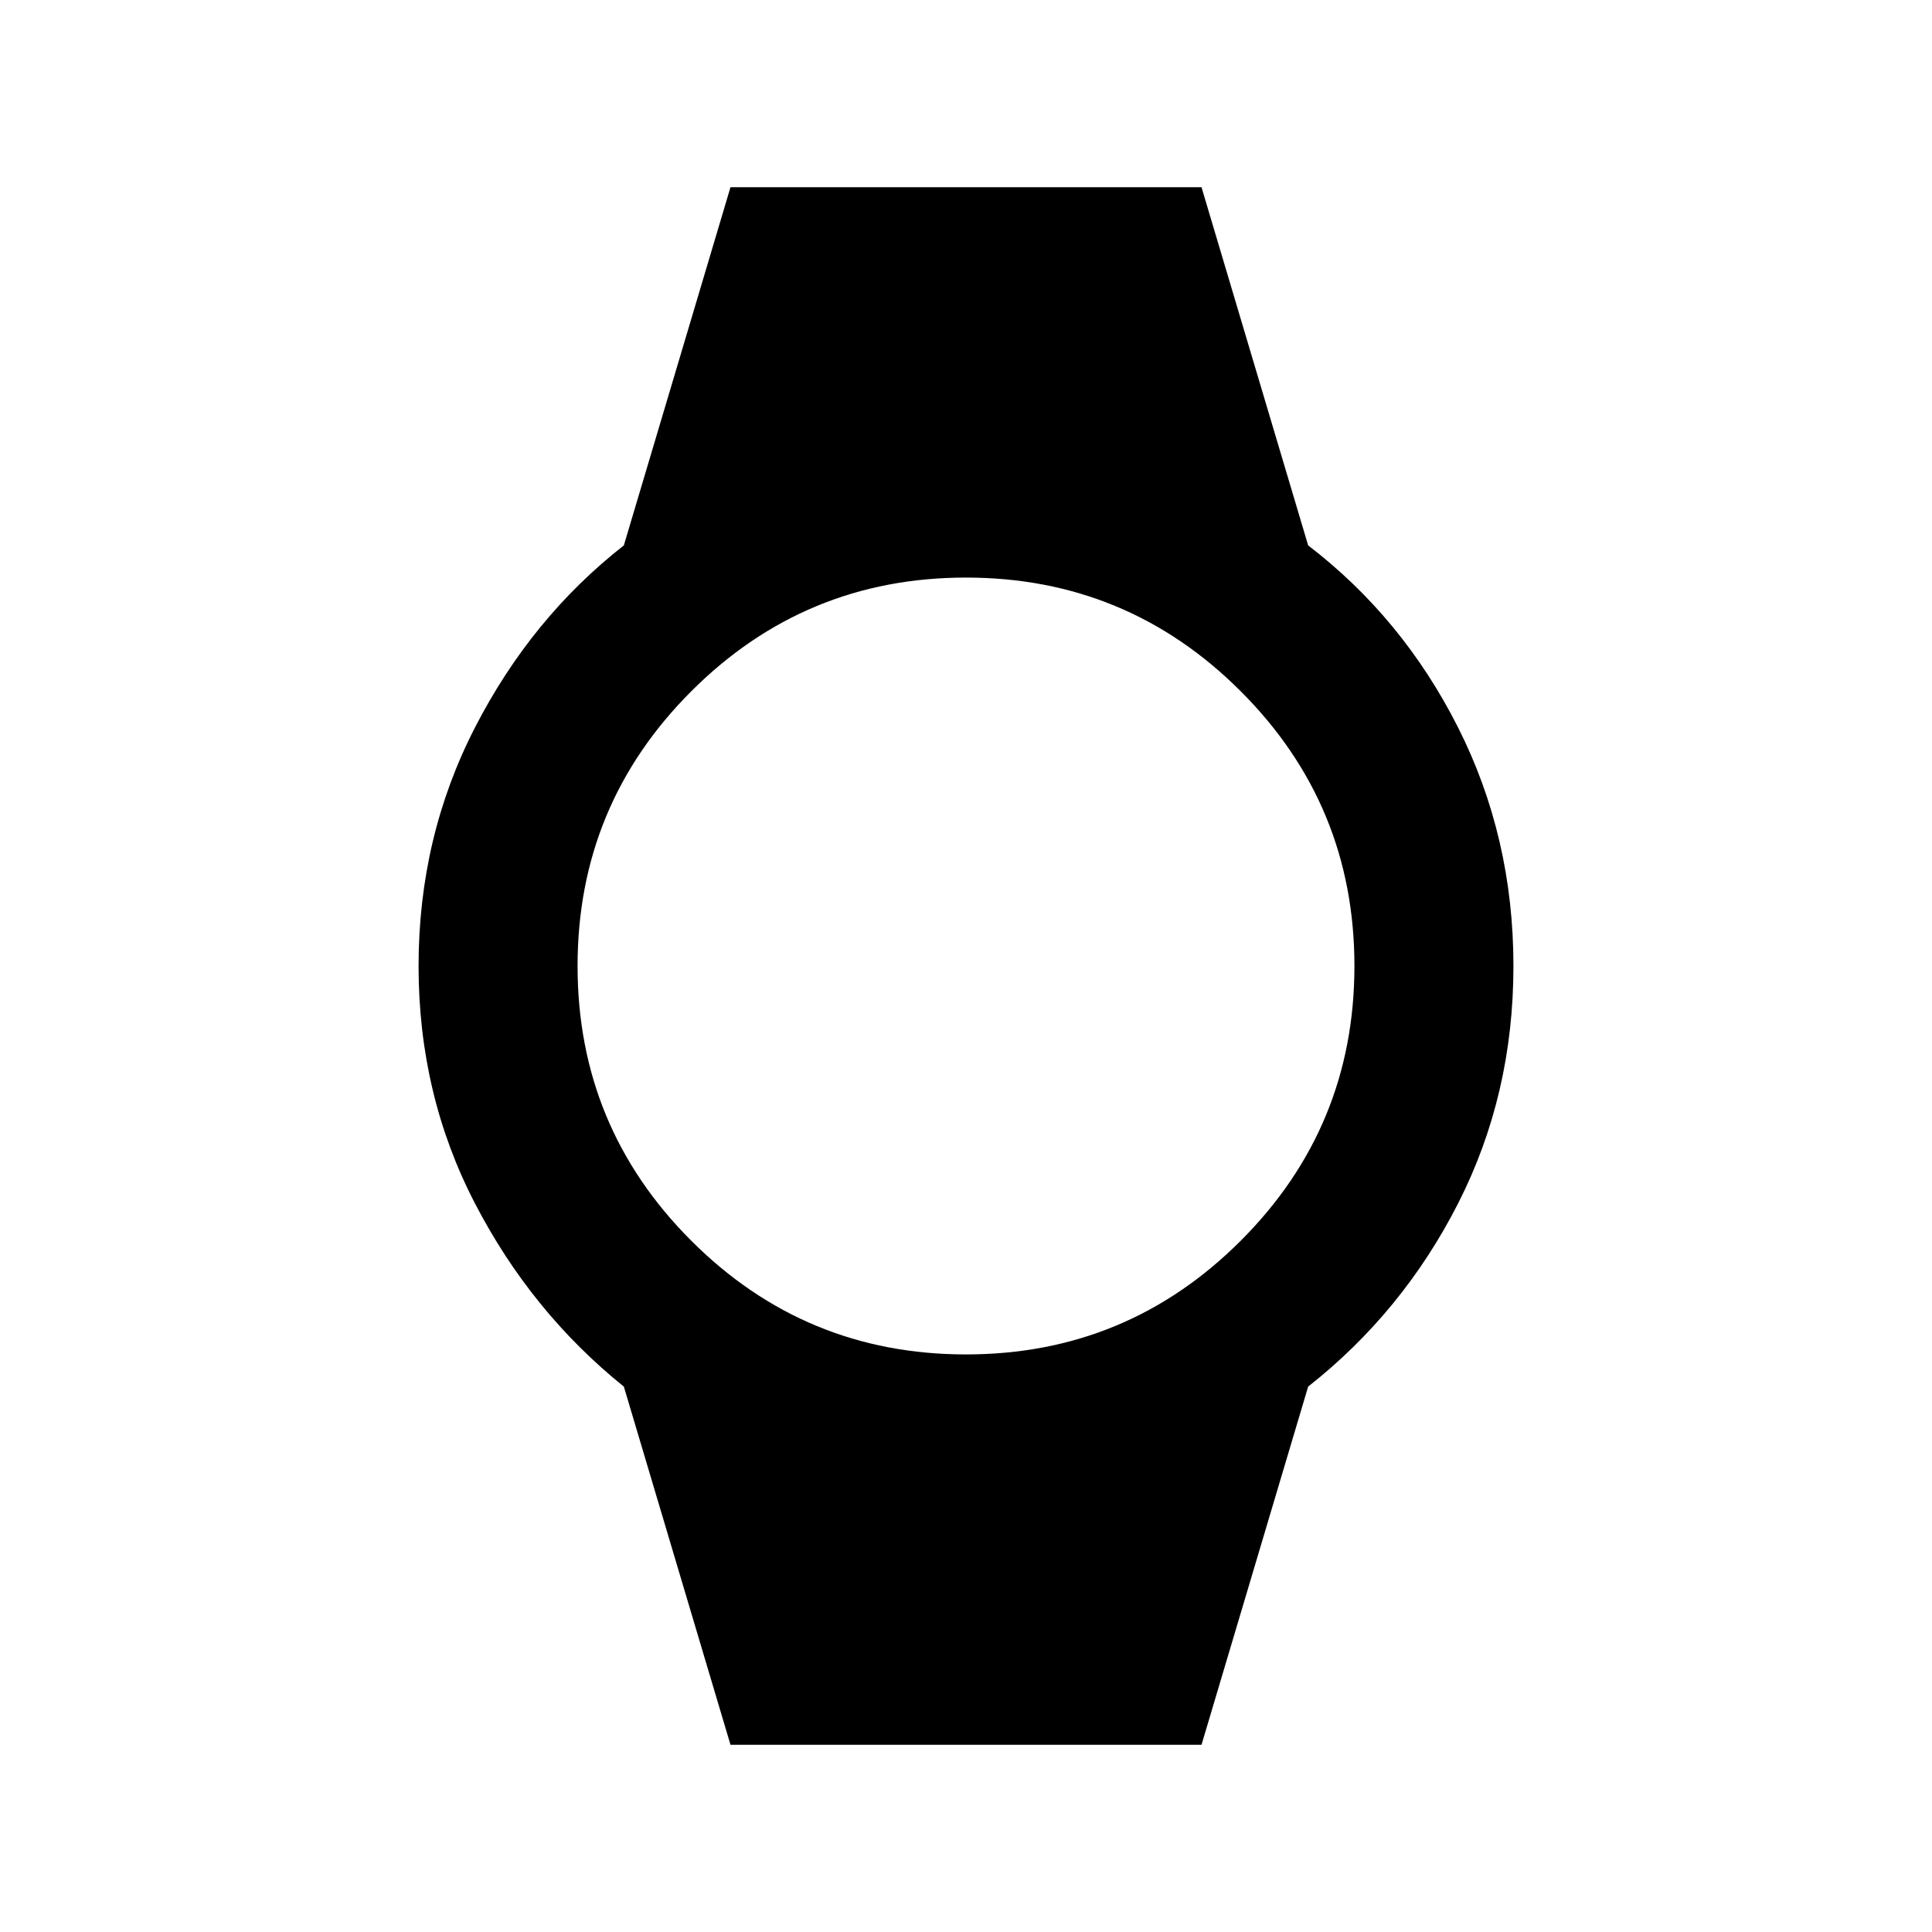 <svg xmlns="http://www.w3.org/2000/svg" height="20" width="20"><path d="M7.562 18.062 6.458 14.354Q5.5 13.583 4.917 12.458Q4.333 11.333 4.333 10Q4.333 8.667 4.917 7.531Q5.5 6.396 6.458 5.646L7.562 1.938H12.438L13.542 5.646Q14.521 6.396 15.094 7.531Q15.667 8.667 15.667 10Q15.667 11.333 15.094 12.458Q14.521 13.583 13.542 14.354L12.438 18.062ZM10 14.021Q11.667 14.021 12.844 12.844Q14.021 11.667 14.021 10Q14.021 8.333 12.844 7.156Q11.667 5.979 10 5.979Q8.333 5.979 7.156 7.156Q5.979 8.333 5.979 10Q5.979 11.667 7.156 12.844Q8.333 14.021 10 14.021Z"/></svg>